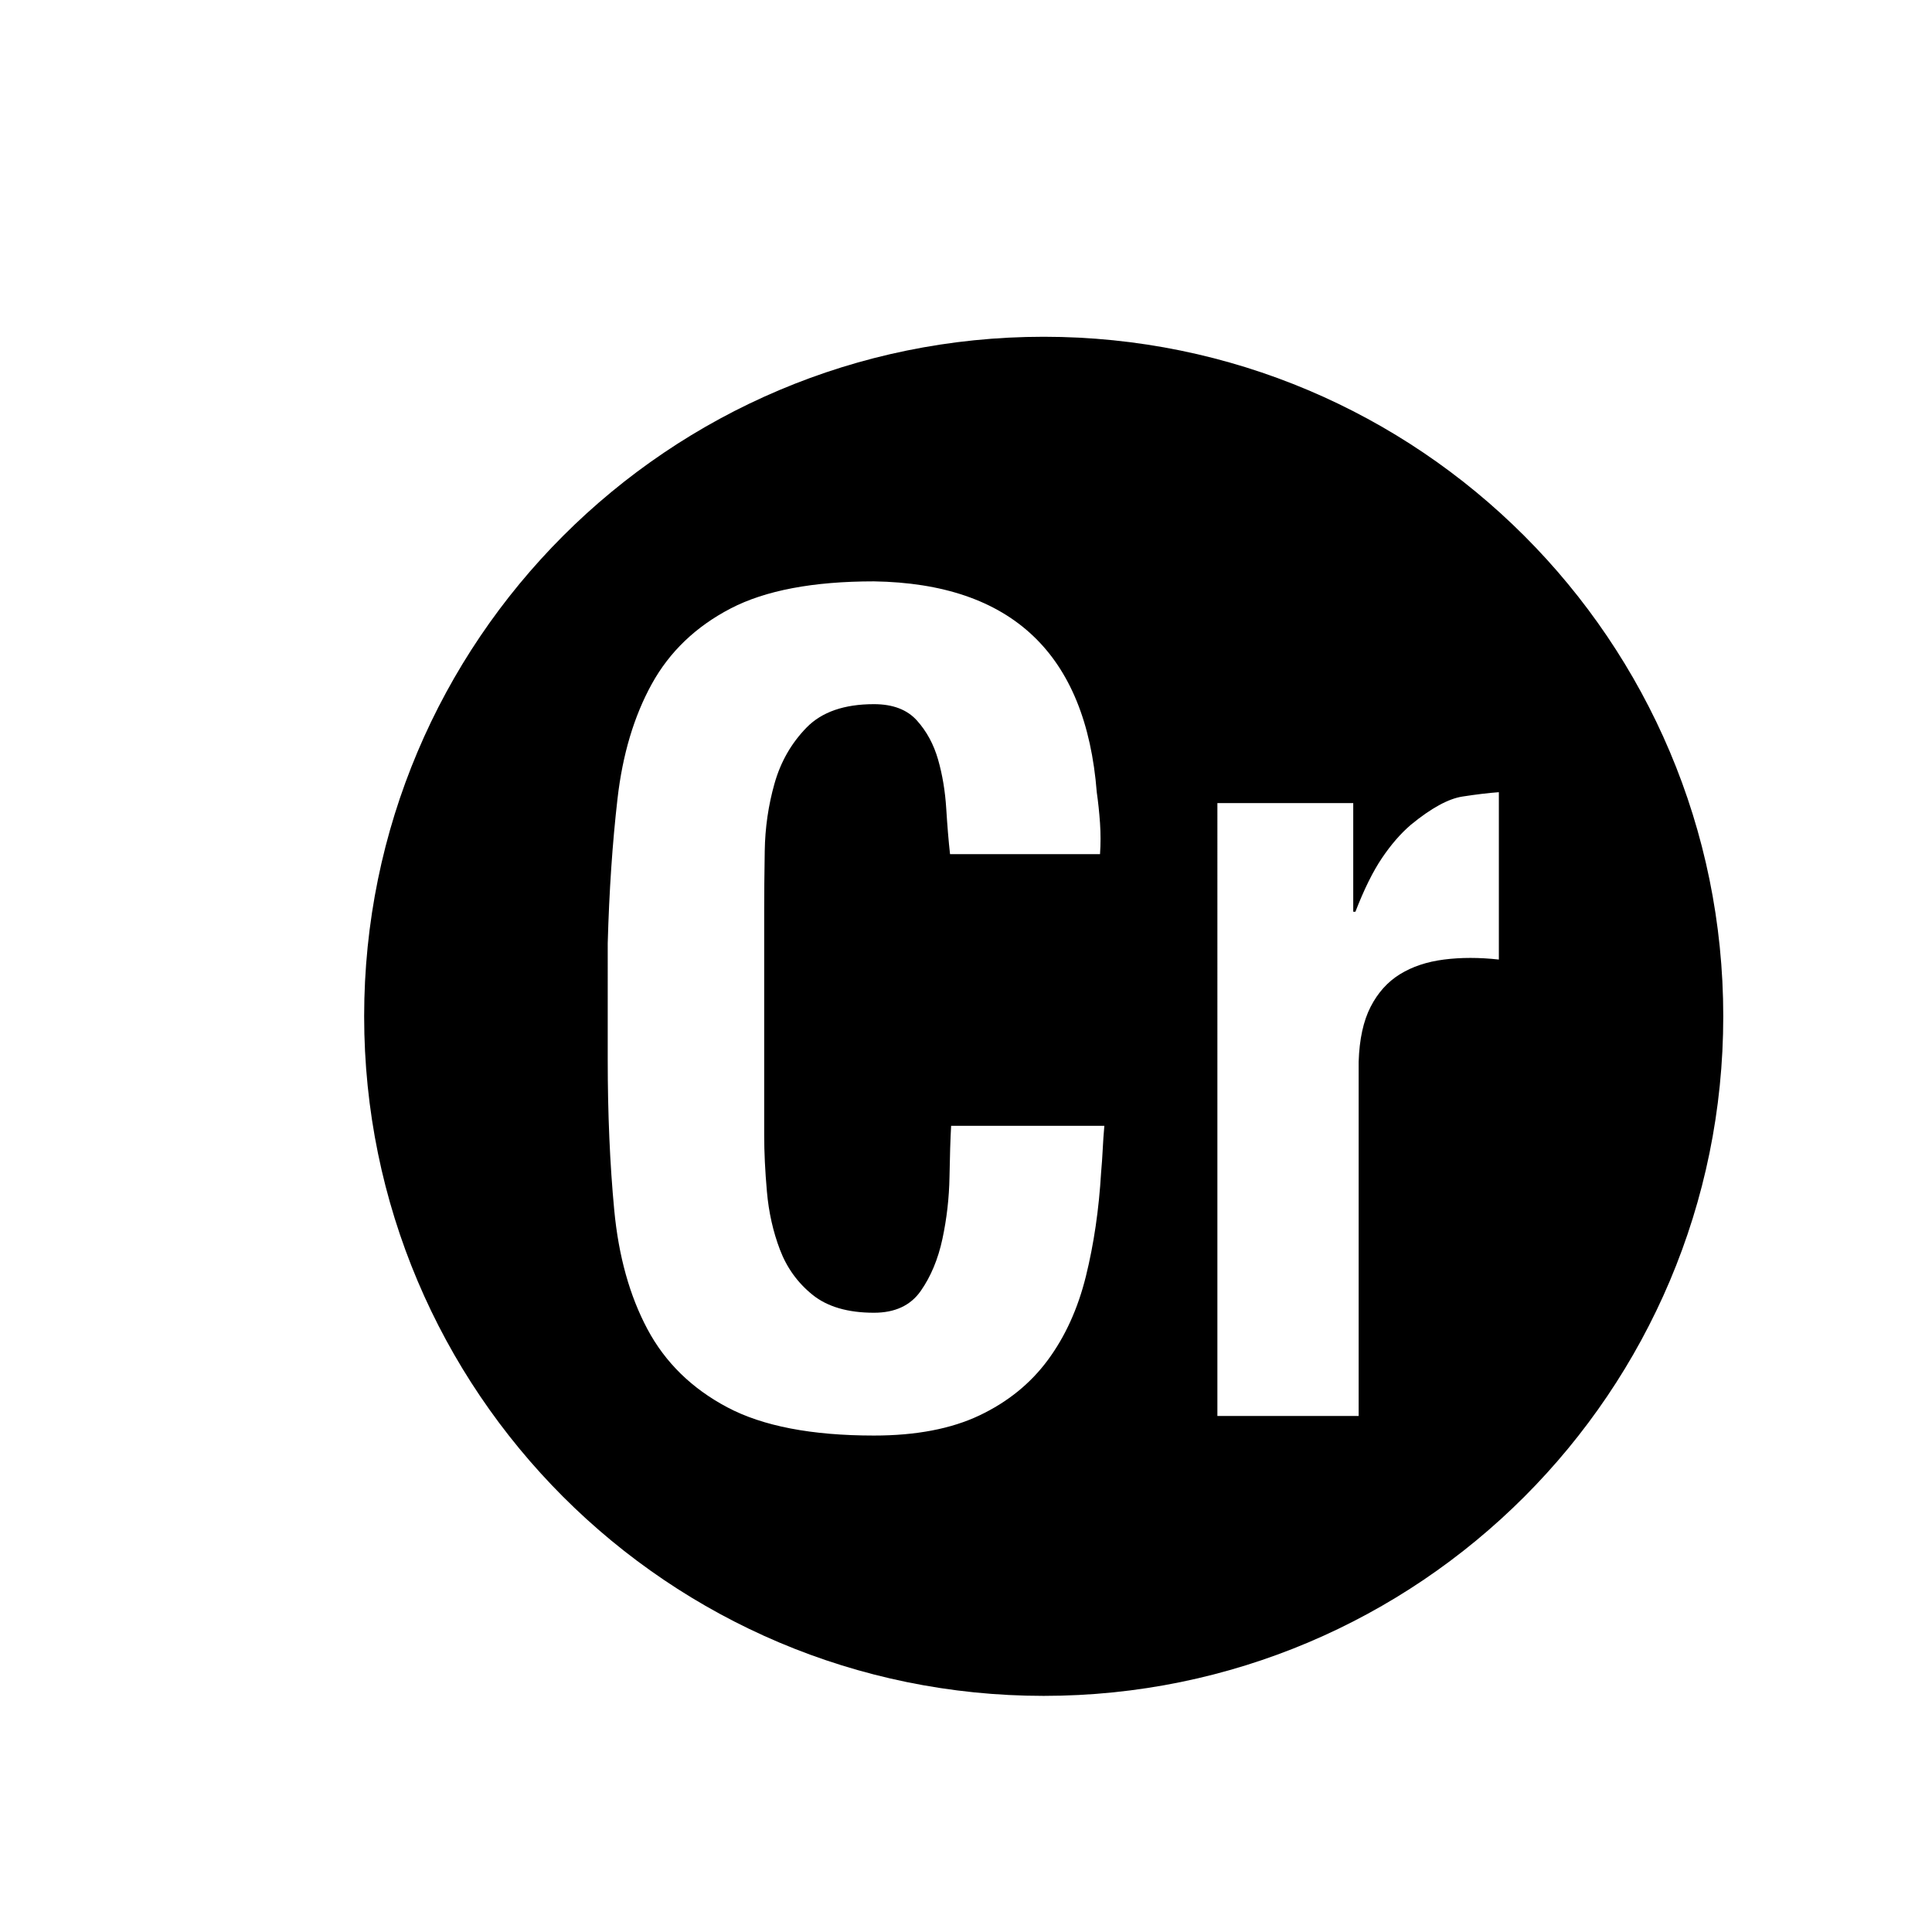 <?xml version="1.0" encoding="utf-8"?>
<!-- Generator: Adobe Illustrator 16.0.0, SVG Export Plug-In . SVG Version: 6.00 Build 0)  -->
<!DOCTYPE svg PUBLIC "-//W3C//DTD SVG 1.1//EN" "http://www.w3.org/Graphics/SVG/1.1/DTD/svg11.dtd">
<svg version="1.1" xmlns="http://www.w3.org/2000/svg" xmlns:xlink="http://www.w3.org/1999/xlink" x="0px" y="0px" width="192px"
	 height="192px" viewBox="0 0 192 192" enable-background="new 0 0 192 192" xml:space="preserve">
 <defs><style>
	 	path {
	 	 fill: currentColor;
	 	}
	 </style></defs>
	<path  d="M103.722,33.467c-37.298,0-67.533,30.235-67.533,67.533s30.235,67.534,67.533,67.534
		c37.299,0,67.534-30.236,67.534-67.534S141.021,33.467,103.722,33.467z M109.588,114.206c-0.037,0.756-0.091,1.53-0.162,2.321
		c-0.216,3.673-0.721,7.111-1.512,10.314c-0.793,3.204-2.052,5.978-3.78,8.316c-1.728,2.34-3.996,4.176-6.804,5.508
		c-2.808,1.331-6.301,1.998-10.476,1.998c-6.193,0-11.054-0.937-14.58-2.809c-3.529-1.871-6.175-4.463-7.938-7.775
		c-1.765-3.312-2.862-7.253-3.294-11.826c-0.432-4.571-0.647-9.559-0.647-14.958V93.739c0.143-5.184,0.467-9.971,0.972-14.363
		c0.503-4.392,1.637-8.189,3.402-11.395c1.763-3.202,4.374-5.705,7.829-7.506c3.456-1.799,8.208-2.7,14.257-2.7
		c13.679,0.217,21.06,7.201,22.14,20.952c0.144,1.01,0.251,2.035,0.324,3.078c0.07,1.045,0.07,2.07,0,3.078H94.414
		c-0.146-1.296-0.27-2.808-0.378-4.536c-0.108-1.728-0.378-3.348-0.81-4.86c-0.433-1.512-1.135-2.808-2.106-3.888
		s-2.395-1.62-4.266-1.62c-2.953,0-5.185,0.774-6.696,2.322c-1.512,1.549-2.575,3.402-3.187,5.562
		c-0.612,2.16-0.937,4.393-0.972,6.696c-0.037,2.306-0.054,4.249-0.054,5.832v22.464c0,1.657,0.089,3.511,0.27,5.563
		c0.179,2.052,0.611,3.979,1.296,5.777c0.684,1.801,1.764,3.294,3.24,4.482c1.475,1.188,3.51,1.782,6.103,1.782
		c2.087,0,3.635-0.719,4.644-2.16c1.008-1.439,1.729-3.168,2.16-5.184s0.665-4.067,0.702-6.156c0.035-2.088,0.089-3.78,0.162-5.076
		h15.228C109.678,112.677,109.624,113.45,109.588,114.206z M148.954,95.359c-1.944-0.216-3.764-0.216-5.454,0
		c-1.692,0.217-3.15,0.702-4.374,1.458c-1.226,0.756-2.197,1.836-2.916,3.24c-0.721,1.404-1.117,3.224-1.188,5.454v35.208h-14.039
		V79.808h13.5v10.8h0.216c0.863-2.23,1.744-4.013,2.646-5.346c0.899-1.331,1.854-2.43,2.862-3.294
		c2.015-1.655,3.726-2.592,5.13-2.808c1.404-0.217,2.609-0.36,3.618-0.433V95.359z"/>
 
</svg>
